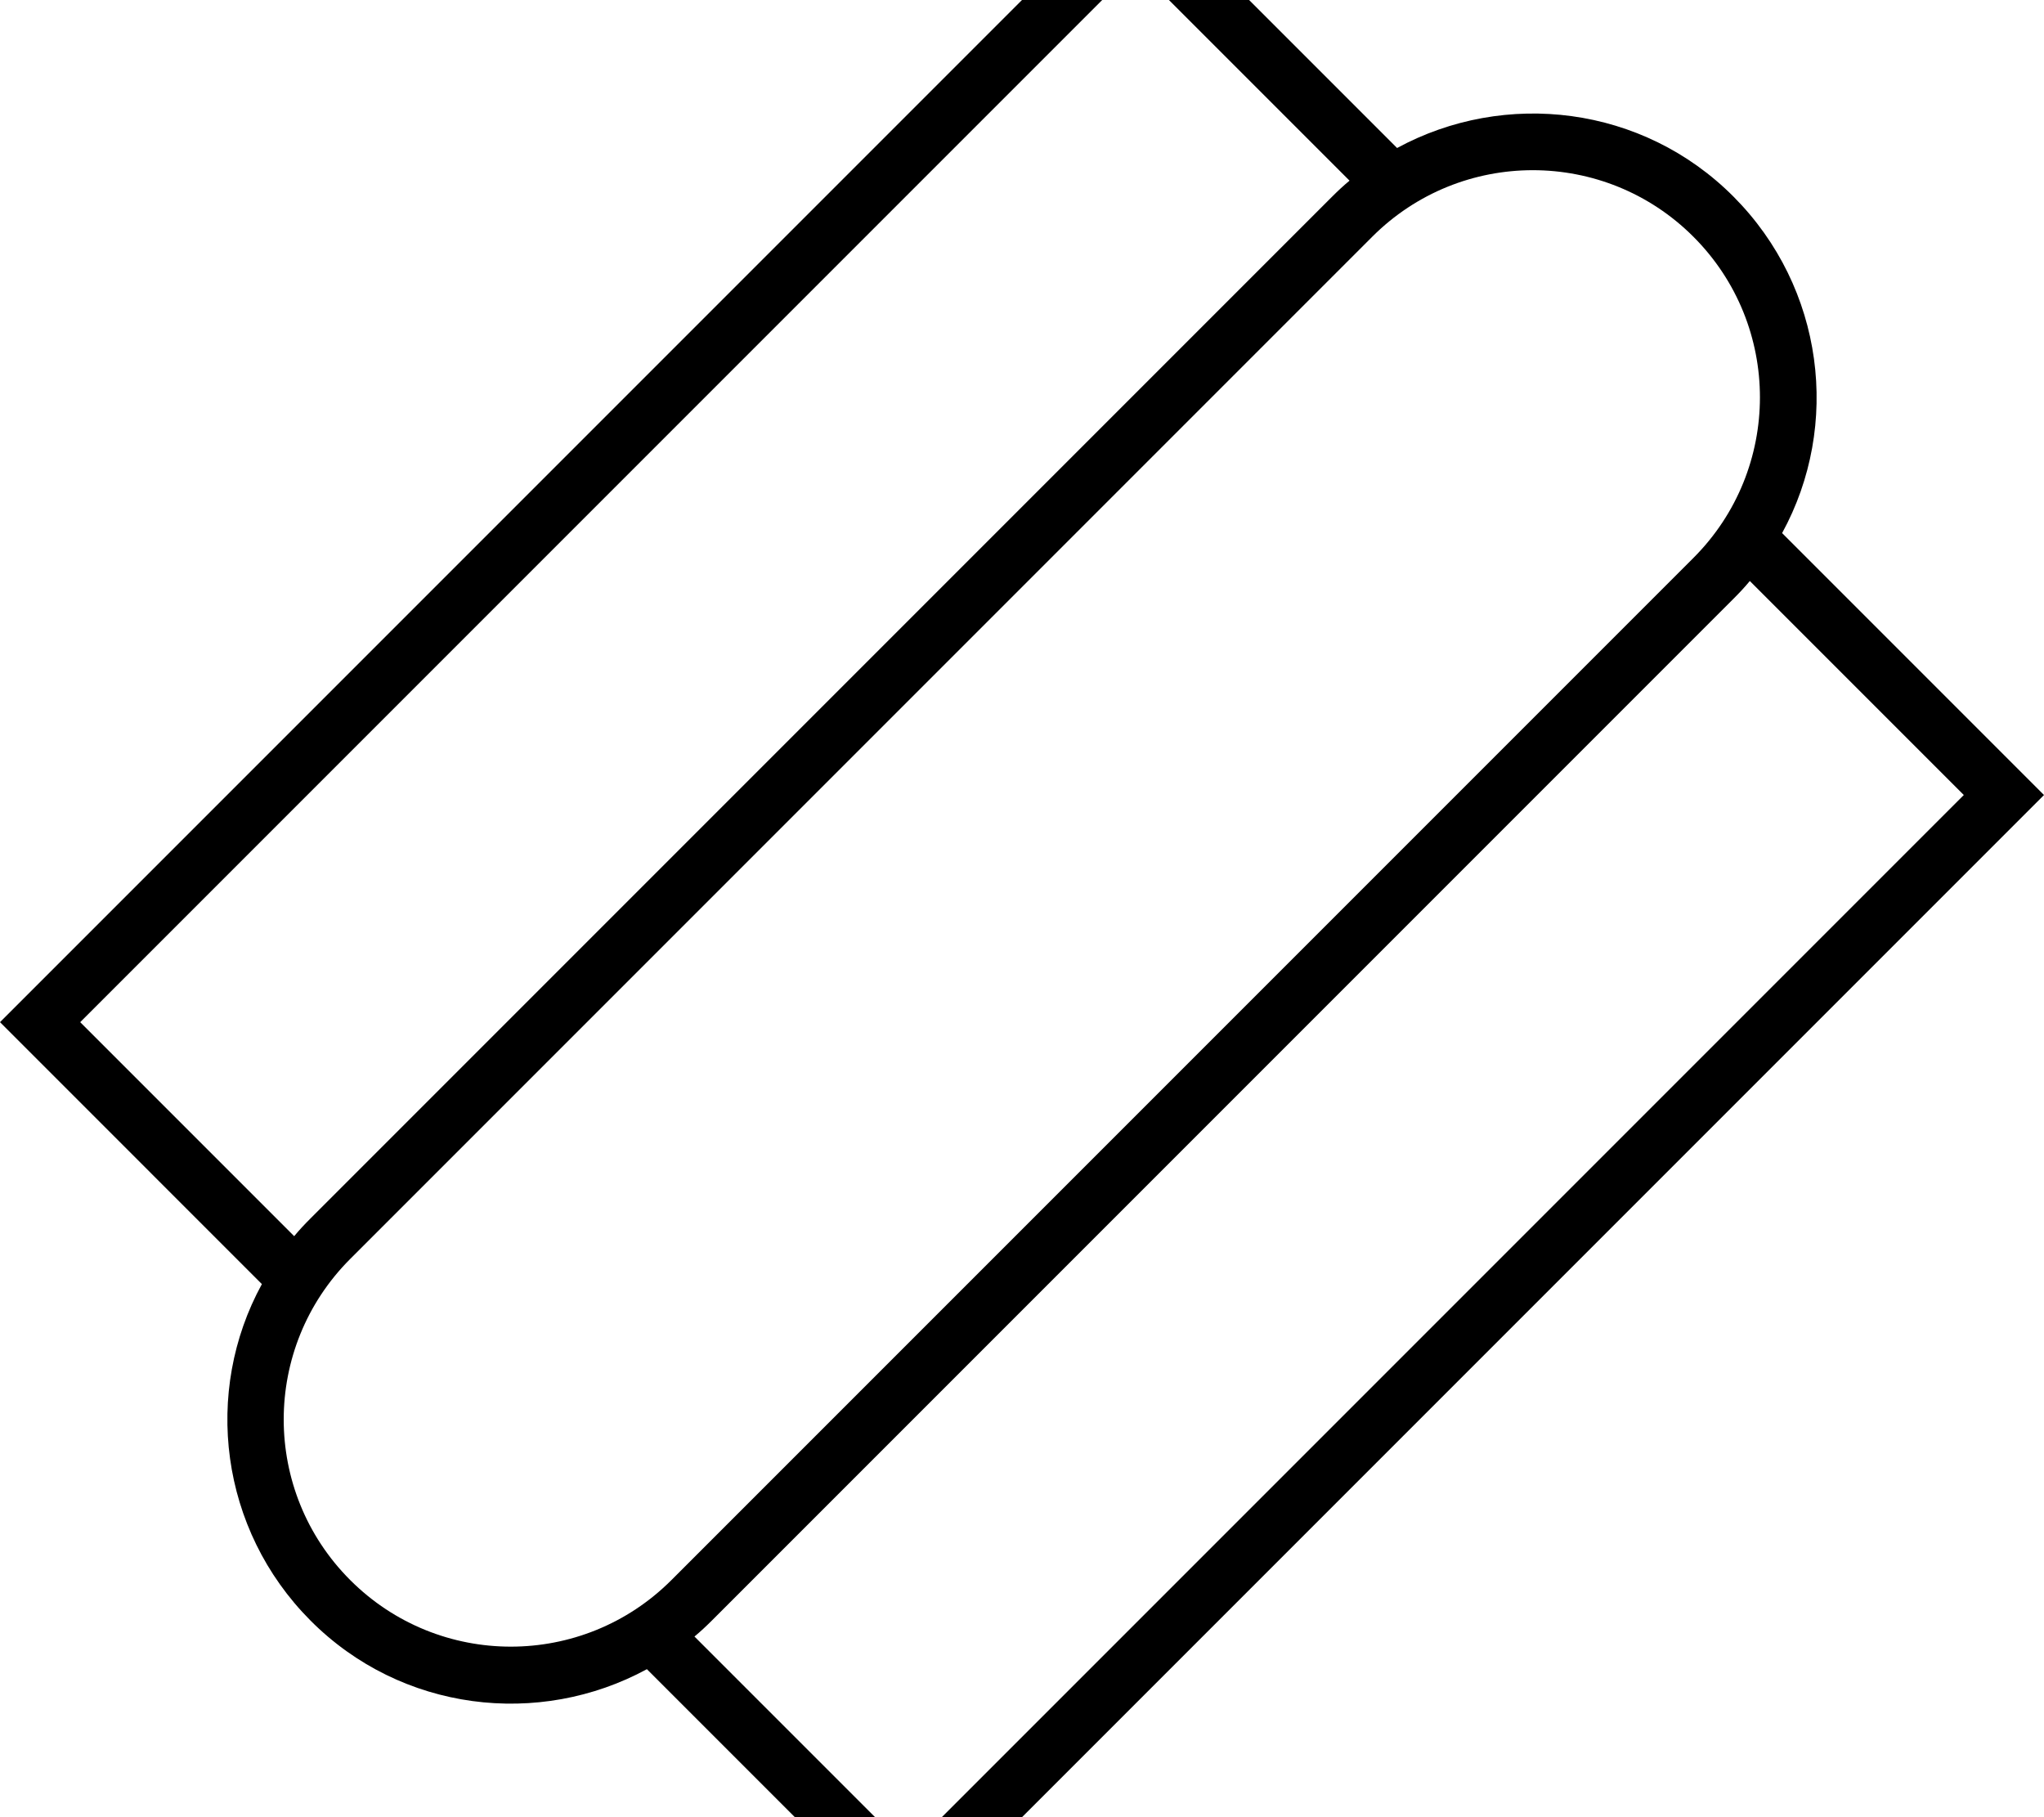 <svg xmlns="http://www.w3.org/2000/svg" viewBox="0 0 576 512"><!--! Font Awesome Pro 7.0.1 by @fontawesome - https://fontawesome.com License - https://fontawesome.com/license (Commercial License) Copyright 2025 Fonticons, Inc. --><path fill="currentColor" d="M564.7 212.7l11.3 11.3-11.3 11.3-297.4 297.4-11.3 11.3-11.3-11.3-62.4-62.4c-30.4 16.5-69.2 12-94.8-13.7s-30.3-64.5-13.7-94.8L11.3 299.3 0 288 11.3 276.7 308.7-20.7 320-32 331.3-20.7 393.7 41.7c30.4-16.5 69.2-12 94.8 13.7s30.3 64.5 13.7 94.8l62.4 62.4zm-71.6-49c-1.4 1.7-2.9 3.3-4.5 4.9l-288 288c-1.6 1.6-3.2 3.1-4.9 4.5L256 521.4 553.4 224 493.1 163.7zM380.3 50.9L320-9.4 22.6 288 82.9 348.3c1.4-1.7 2.9-3.3 4.5-4.9l288-288c1.6-1.6 3.2-3.1 4.9-4.5zm96.9 15.8c-25-25-65.5-25-90.5 0l-288 288c-25 25-25 65.5 0 90.5s65.5 25 90.5 0l288-288c25-25 25-65.5 0-90.5z"/></svg>